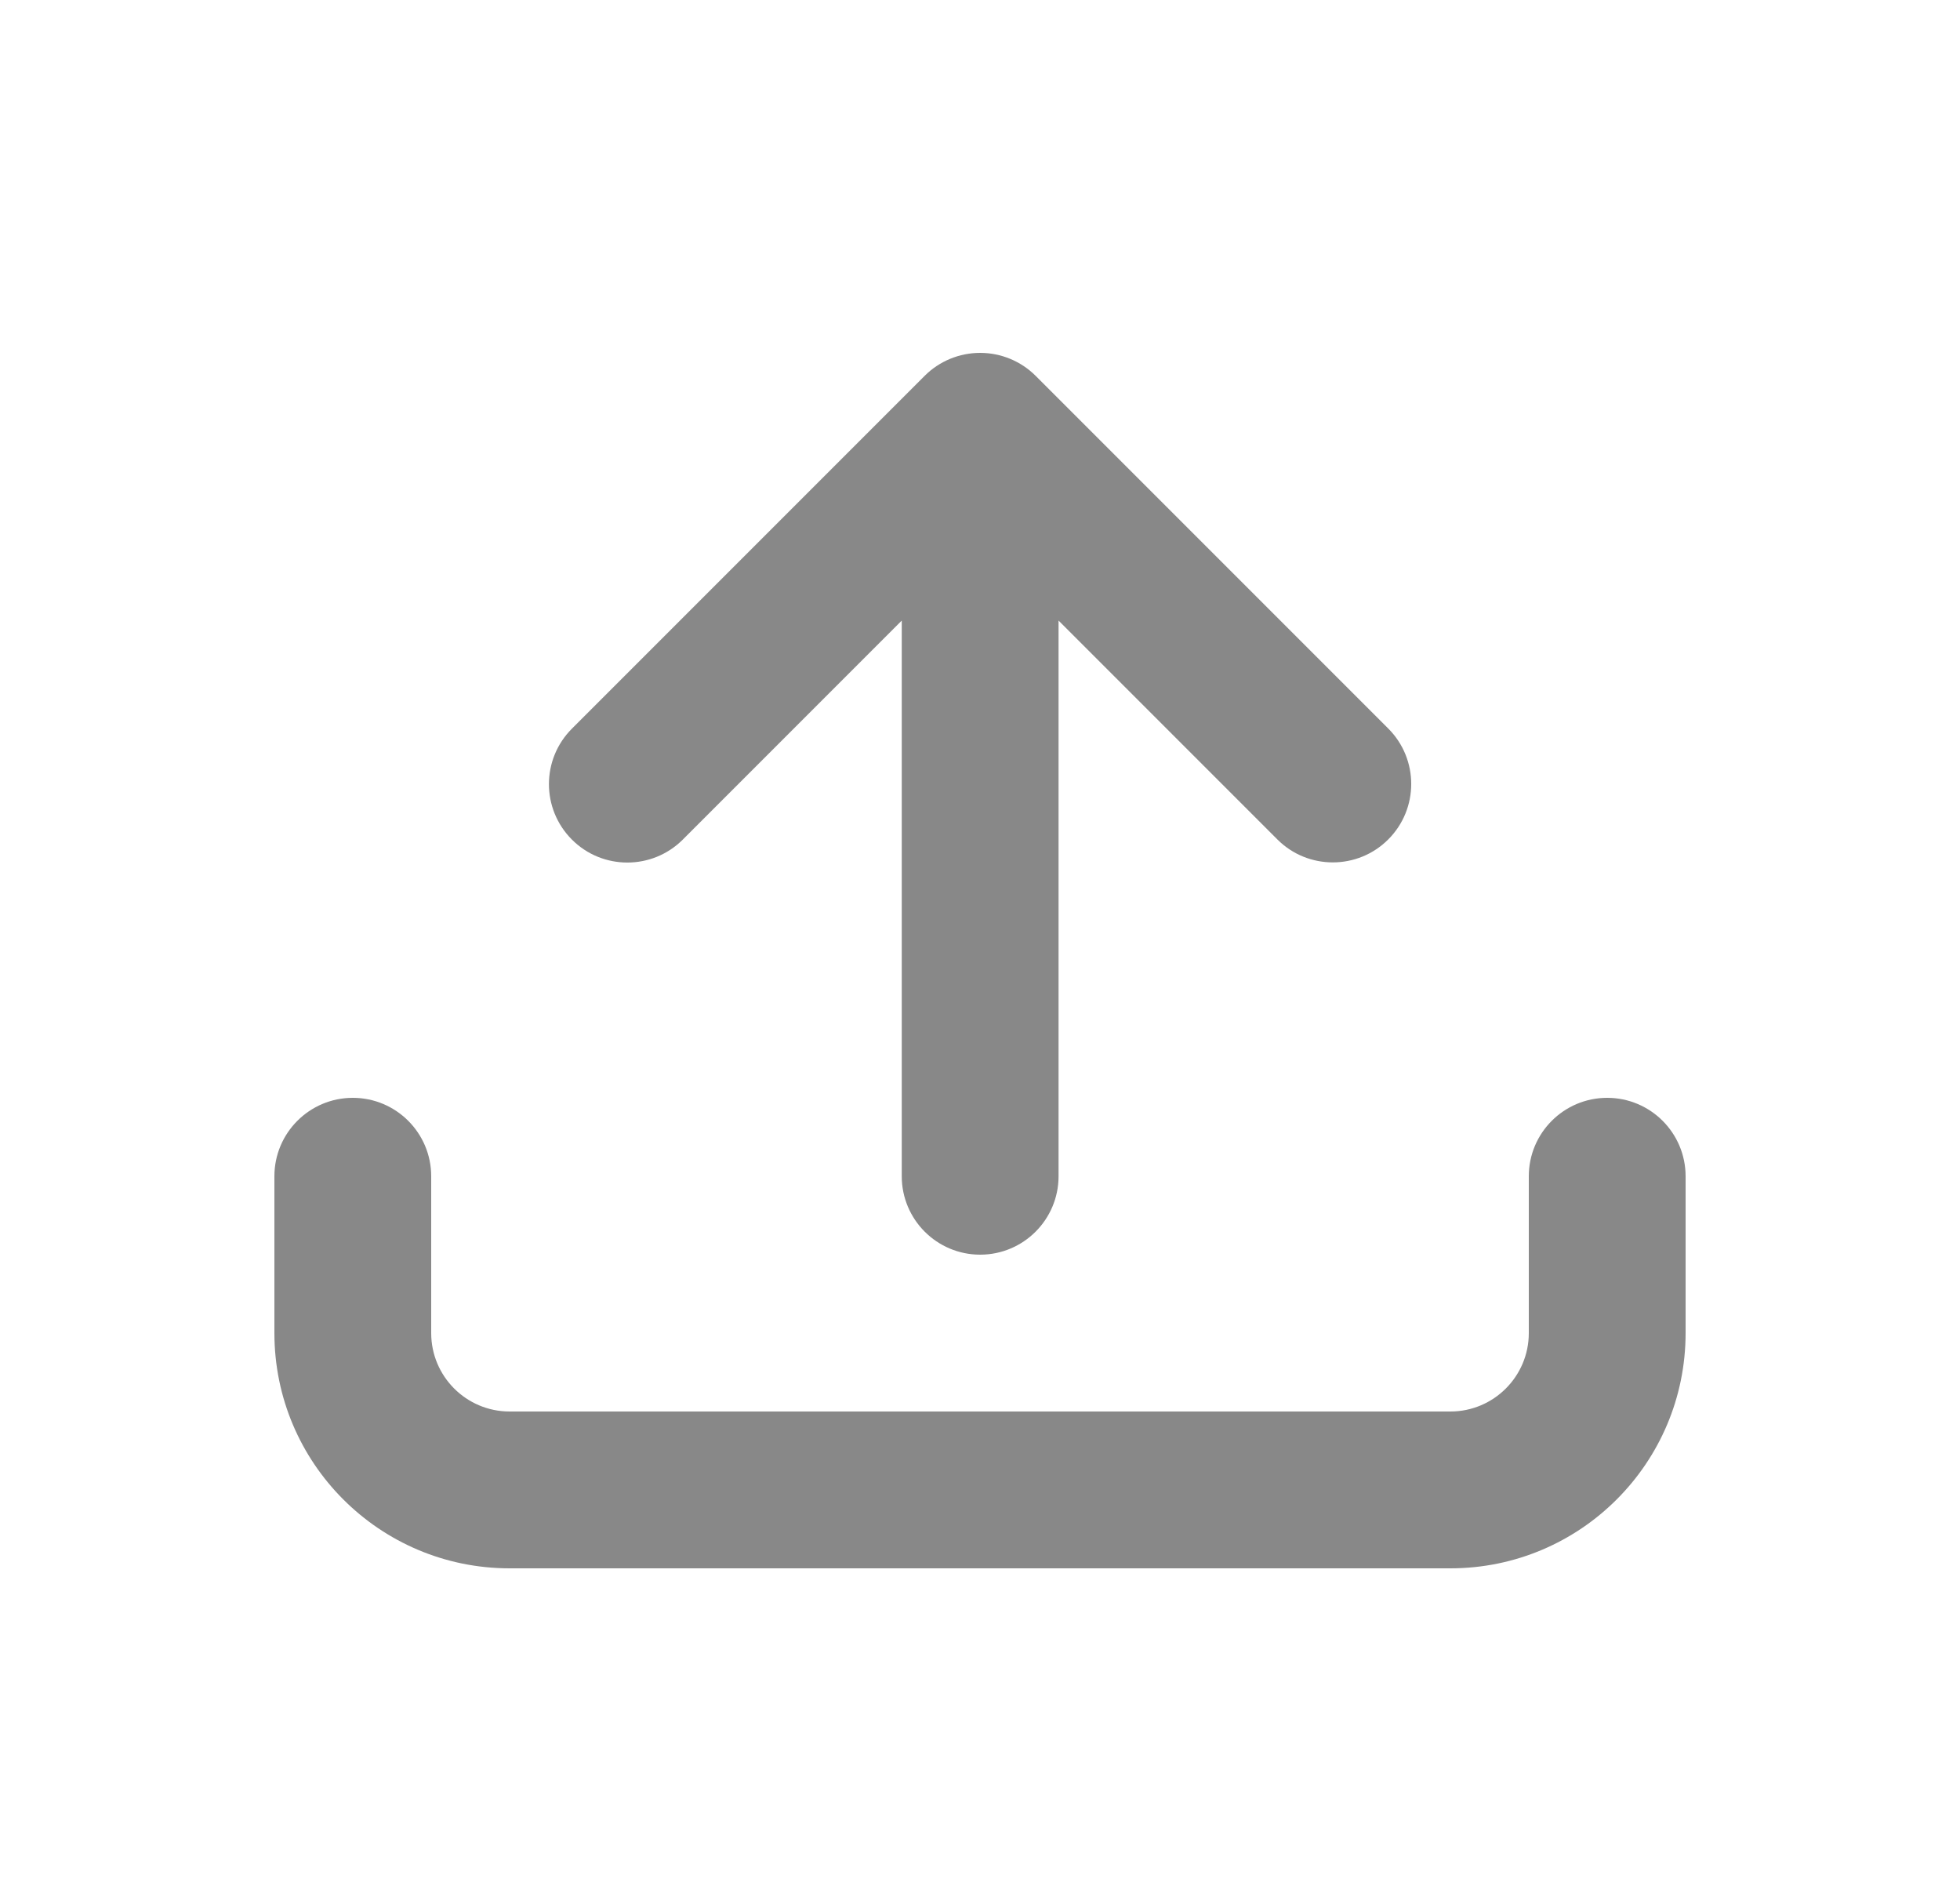 <svg width="25" height="24" viewBox="0 0 25 24" fill="none" xmlns="http://www.w3.org/2000/svg">
<g id="UI icon/upload/filled">
<path id="Union" d="M17.707 9.29C18.098 9.681 18.098 10.314 17.707 10.705C17.317 11.095 16.683 11.095 16.293 10.705L13.502 7.914V15C13.502 15.552 13.054 16 12.502 16C11.95 16 11.502 15.552 11.502 15V7.914L8.709 10.707C8.318 11.097 7.685 11.097 7.295 10.707C6.904 10.316 6.904 9.683 7.295 9.292L11.795 4.792C11.982 4.605 12.237 4.5 12.502 4.5C12.767 4.5 13.021 4.605 13.209 4.792L17.707 9.29Z" fill="#888888"/>
<path id="Path 13 Copy 7 (Stroke)" fill-rule="evenodd" clip-rule="evenodd" d="M4.5 14C5.052 14 5.5 14.448 5.5 15V17C5.5 17.552 5.948 18 6.5 18H18.5C19.052 18 19.5 17.552 19.5 17V15C19.5 14.448 19.948 14 20.5 14C21.052 14 21.5 14.448 21.5 15V17C21.5 18.657 20.157 20 18.5 20H6.5C4.843 20 3.5 18.657 3.5 17V15C3.5 14.448 3.948 14 4.5 14Z" fill="#888888"/>
</g>
</svg>
